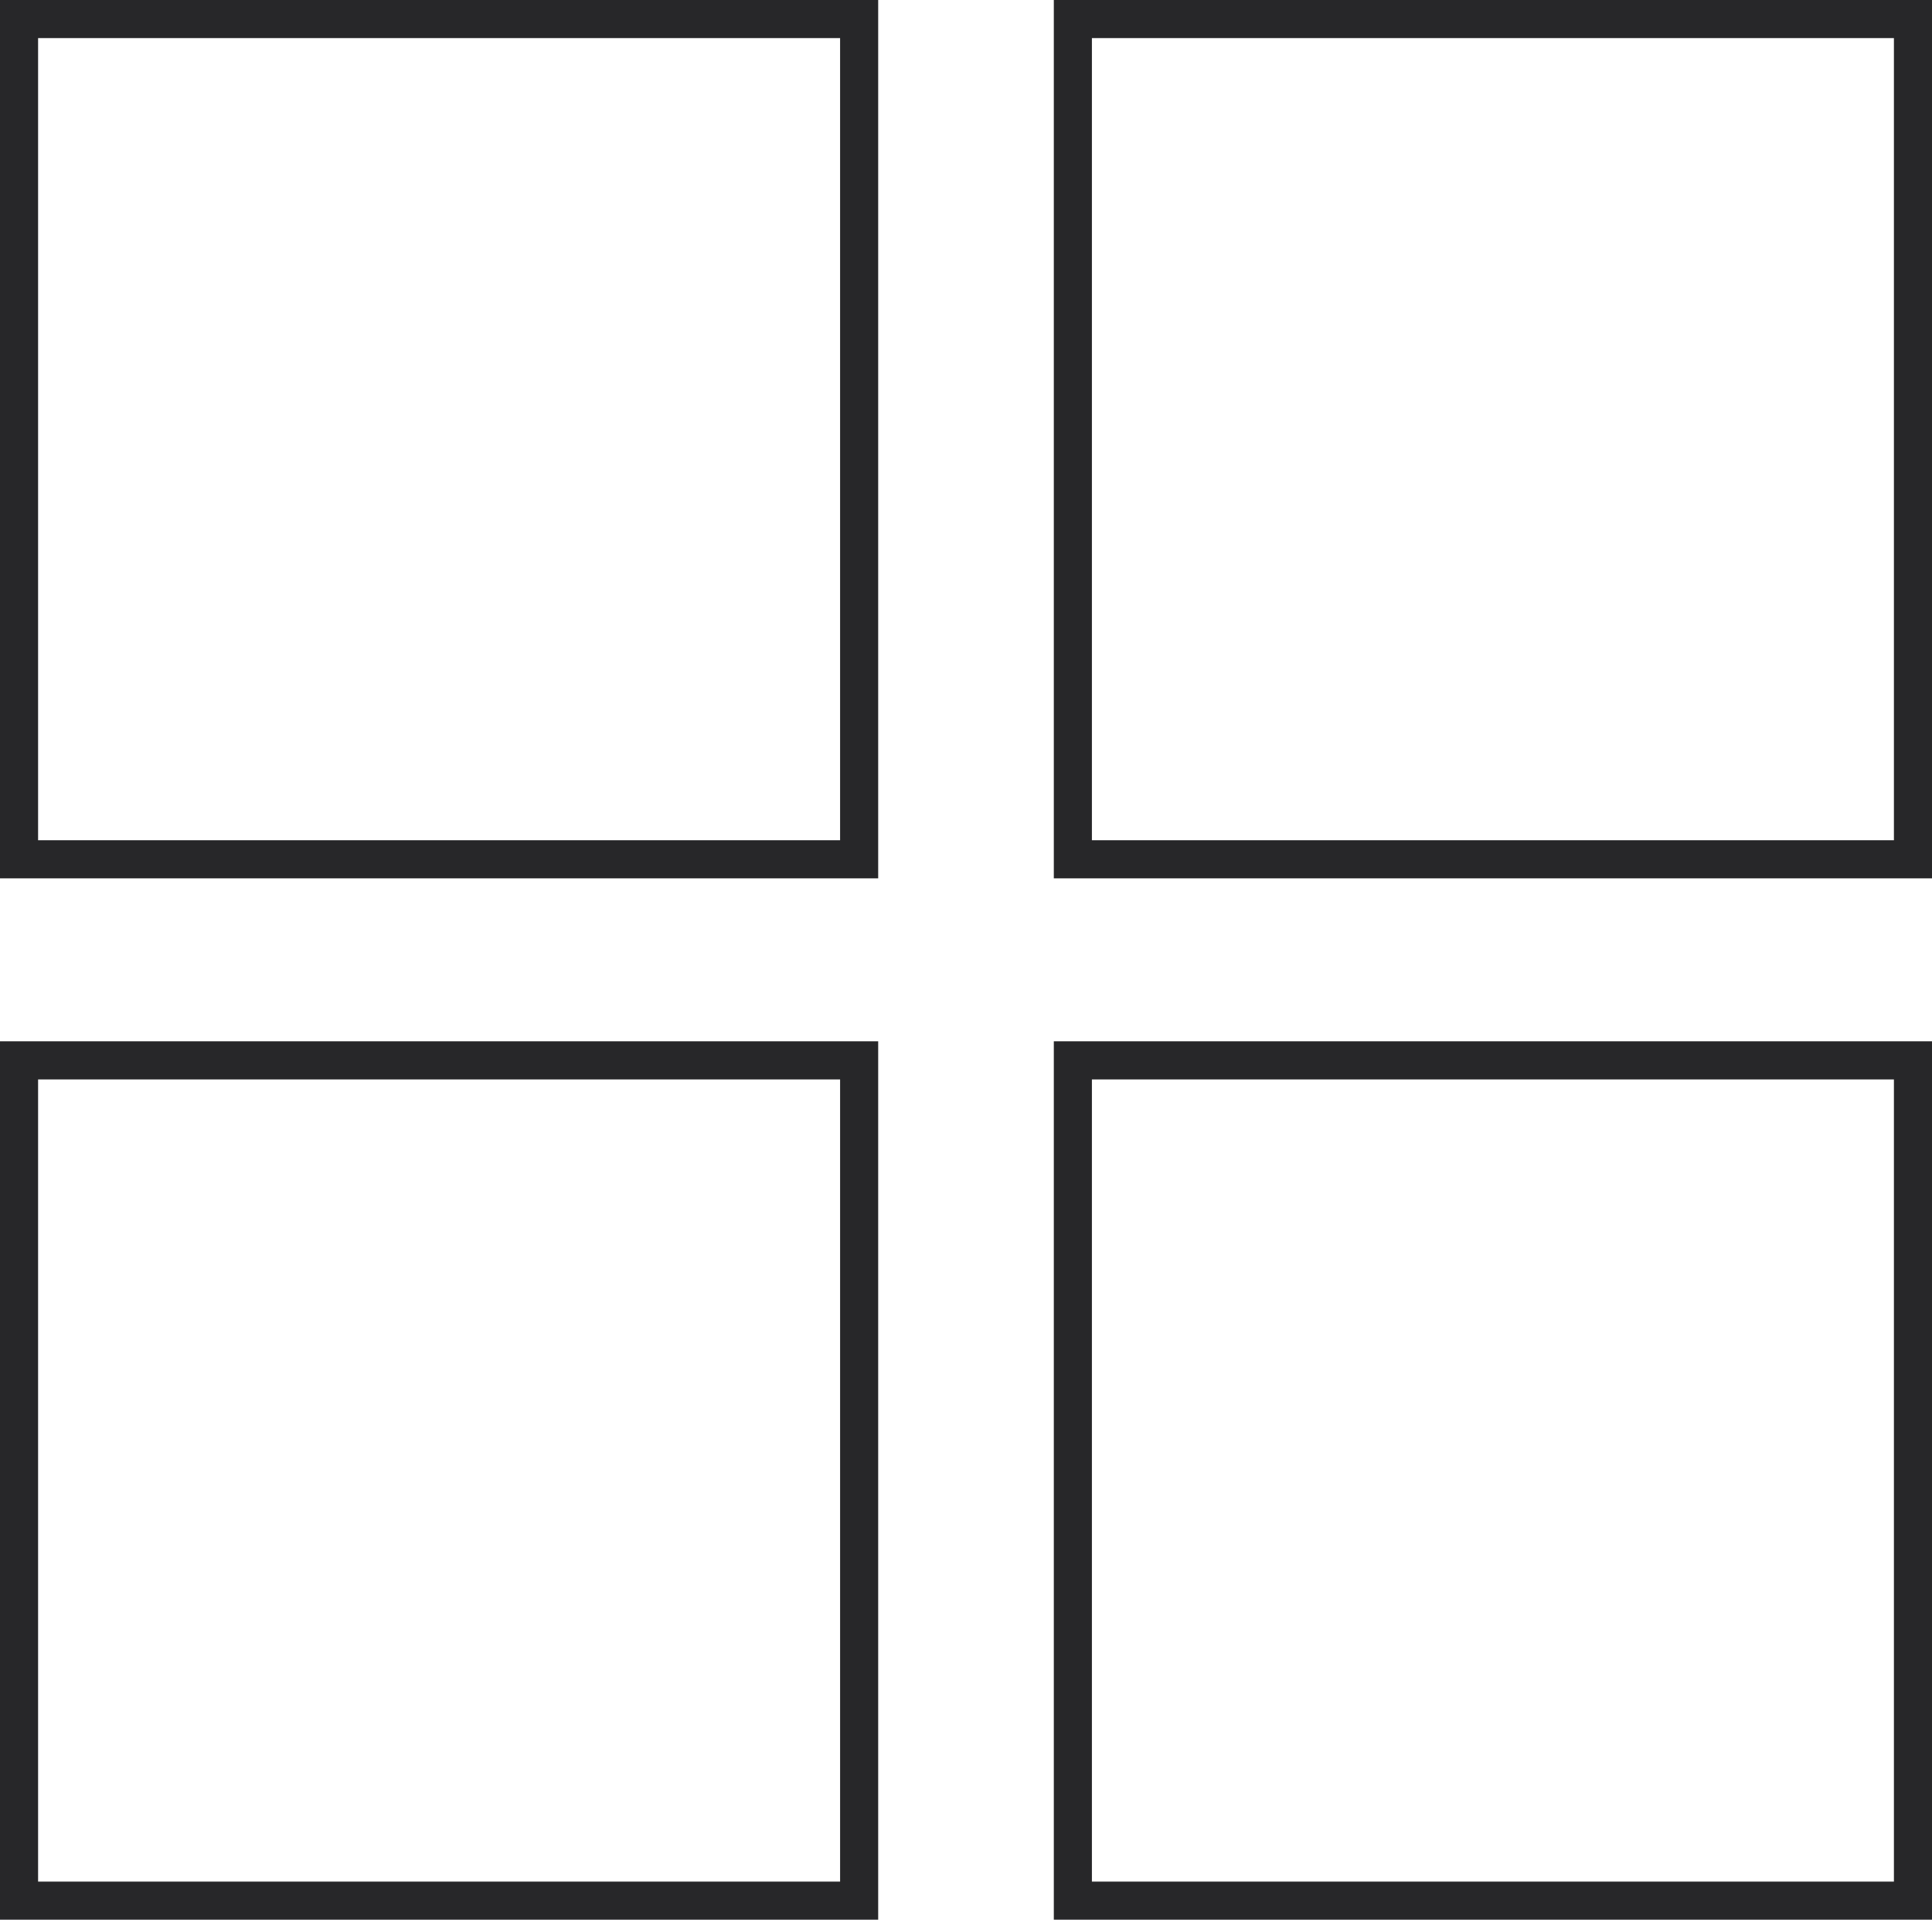 <svg xmlns="http://www.w3.org/2000/svg" viewBox="0 0 50.723 50.39"><defs><style>.cls-1{fill:none;stroke:#272729;stroke-miterlimit:10;}</style></defs><title>Thumbnail Icon</title><g id="Layer_2" data-name="Layer 2"><g id="Layer_1-2" data-name="Layer 1"><rect class="cls-1" x="0.5" y="0.5" width="22.056" height="22.056"/><rect class="cls-1" x="28.167" y="0.5" width="22.056" height="22.056"/><rect class="cls-1" x="0.5" y="27.834" width="22.056" height="22.056"/><rect class="cls-1" x="28.167" y="27.834" width="22.056" height="22.056"/></g></g></svg>